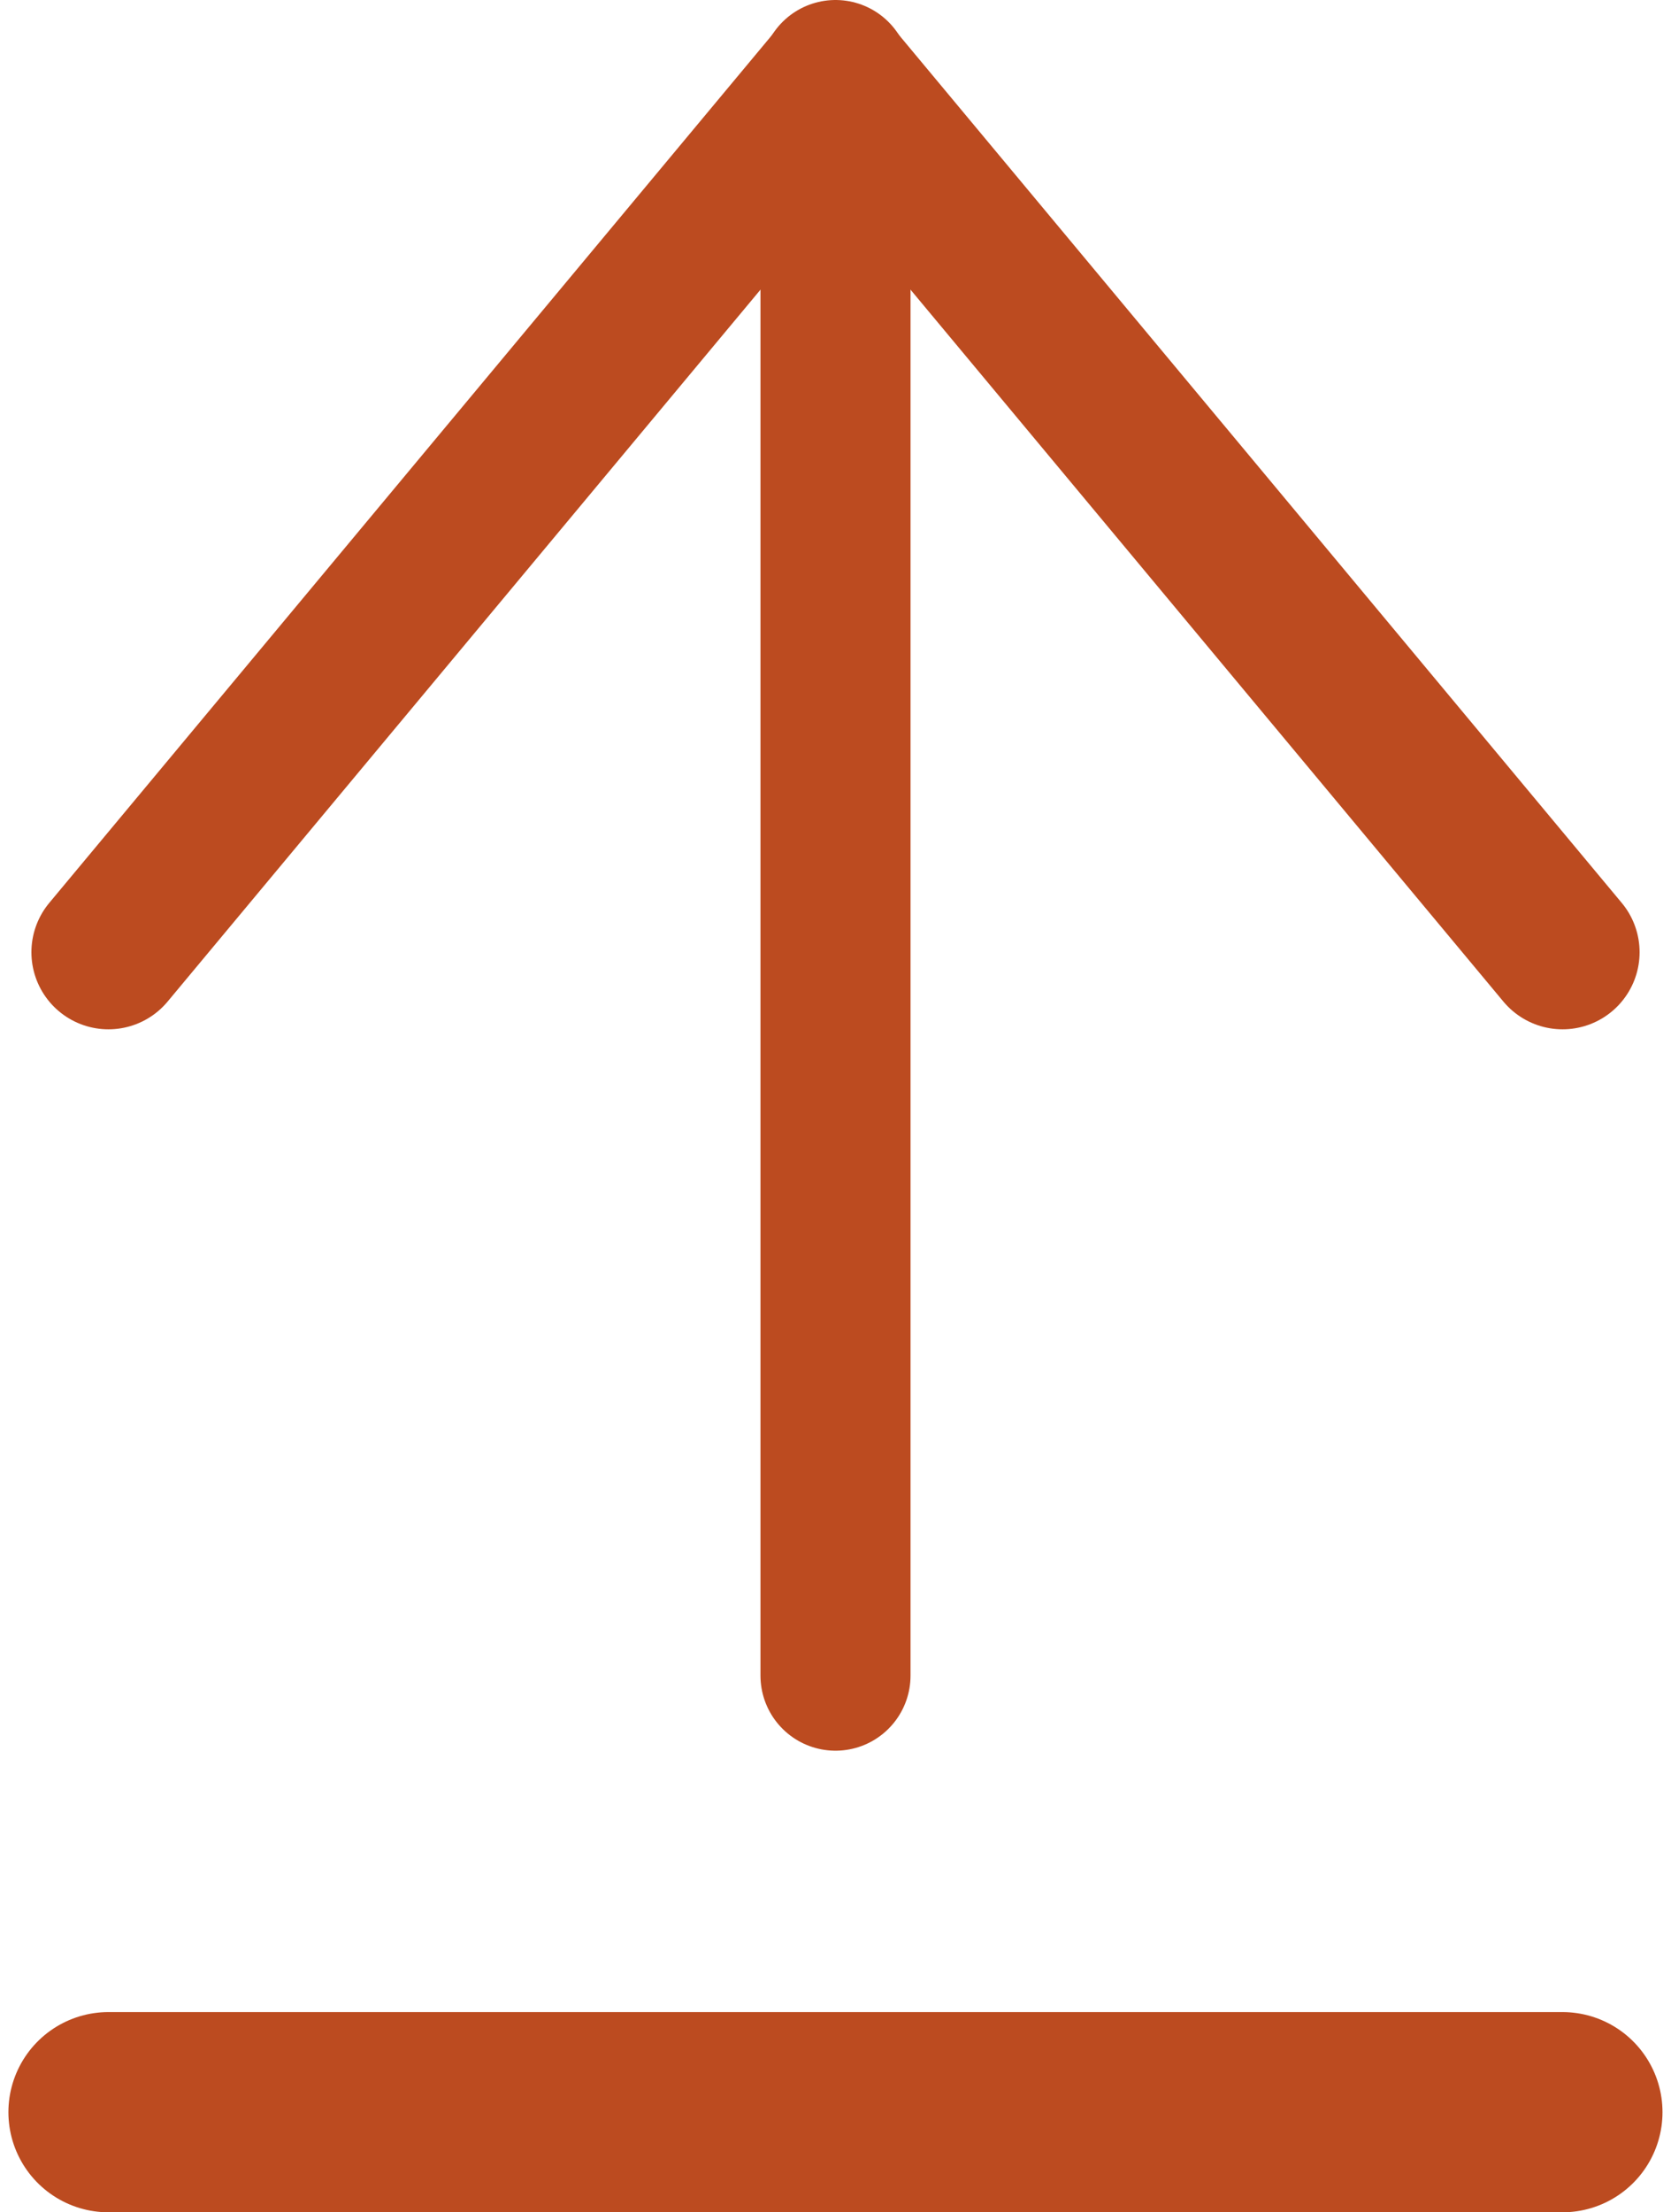 <svg xmlns="http://www.w3.org/2000/svg" width="16.704" height="22.099" viewBox="0 0 16.704 22.099">
  <g id="Upload_icon" data-name="Upload icon" transform="translate(1.084 0.75)">
    <path id="Path_4" data-name="Path 4" d="M3241.966,615.249l7.268-8.721,7.268,8.721" transform="translate(-3241.966 -606.487)" fill="none" stroke="#bc4b20" stroke-linecap="round" stroke-linejoin="round" stroke-width="1.54"/>
    <line id="Line_3" data-name="Line 3" y1="15.988" transform="translate(7.268)" fill="none" stroke="#bc4b20" stroke-linecap="round" stroke-width="1.5"/>
    <line id="Line_4" data-name="Line 4" x2="14.535" transform="translate(0 20.349)" fill="none" stroke="#bc4b20" stroke-linecap="round" stroke-width="2"/>
  </g>
</svg>
